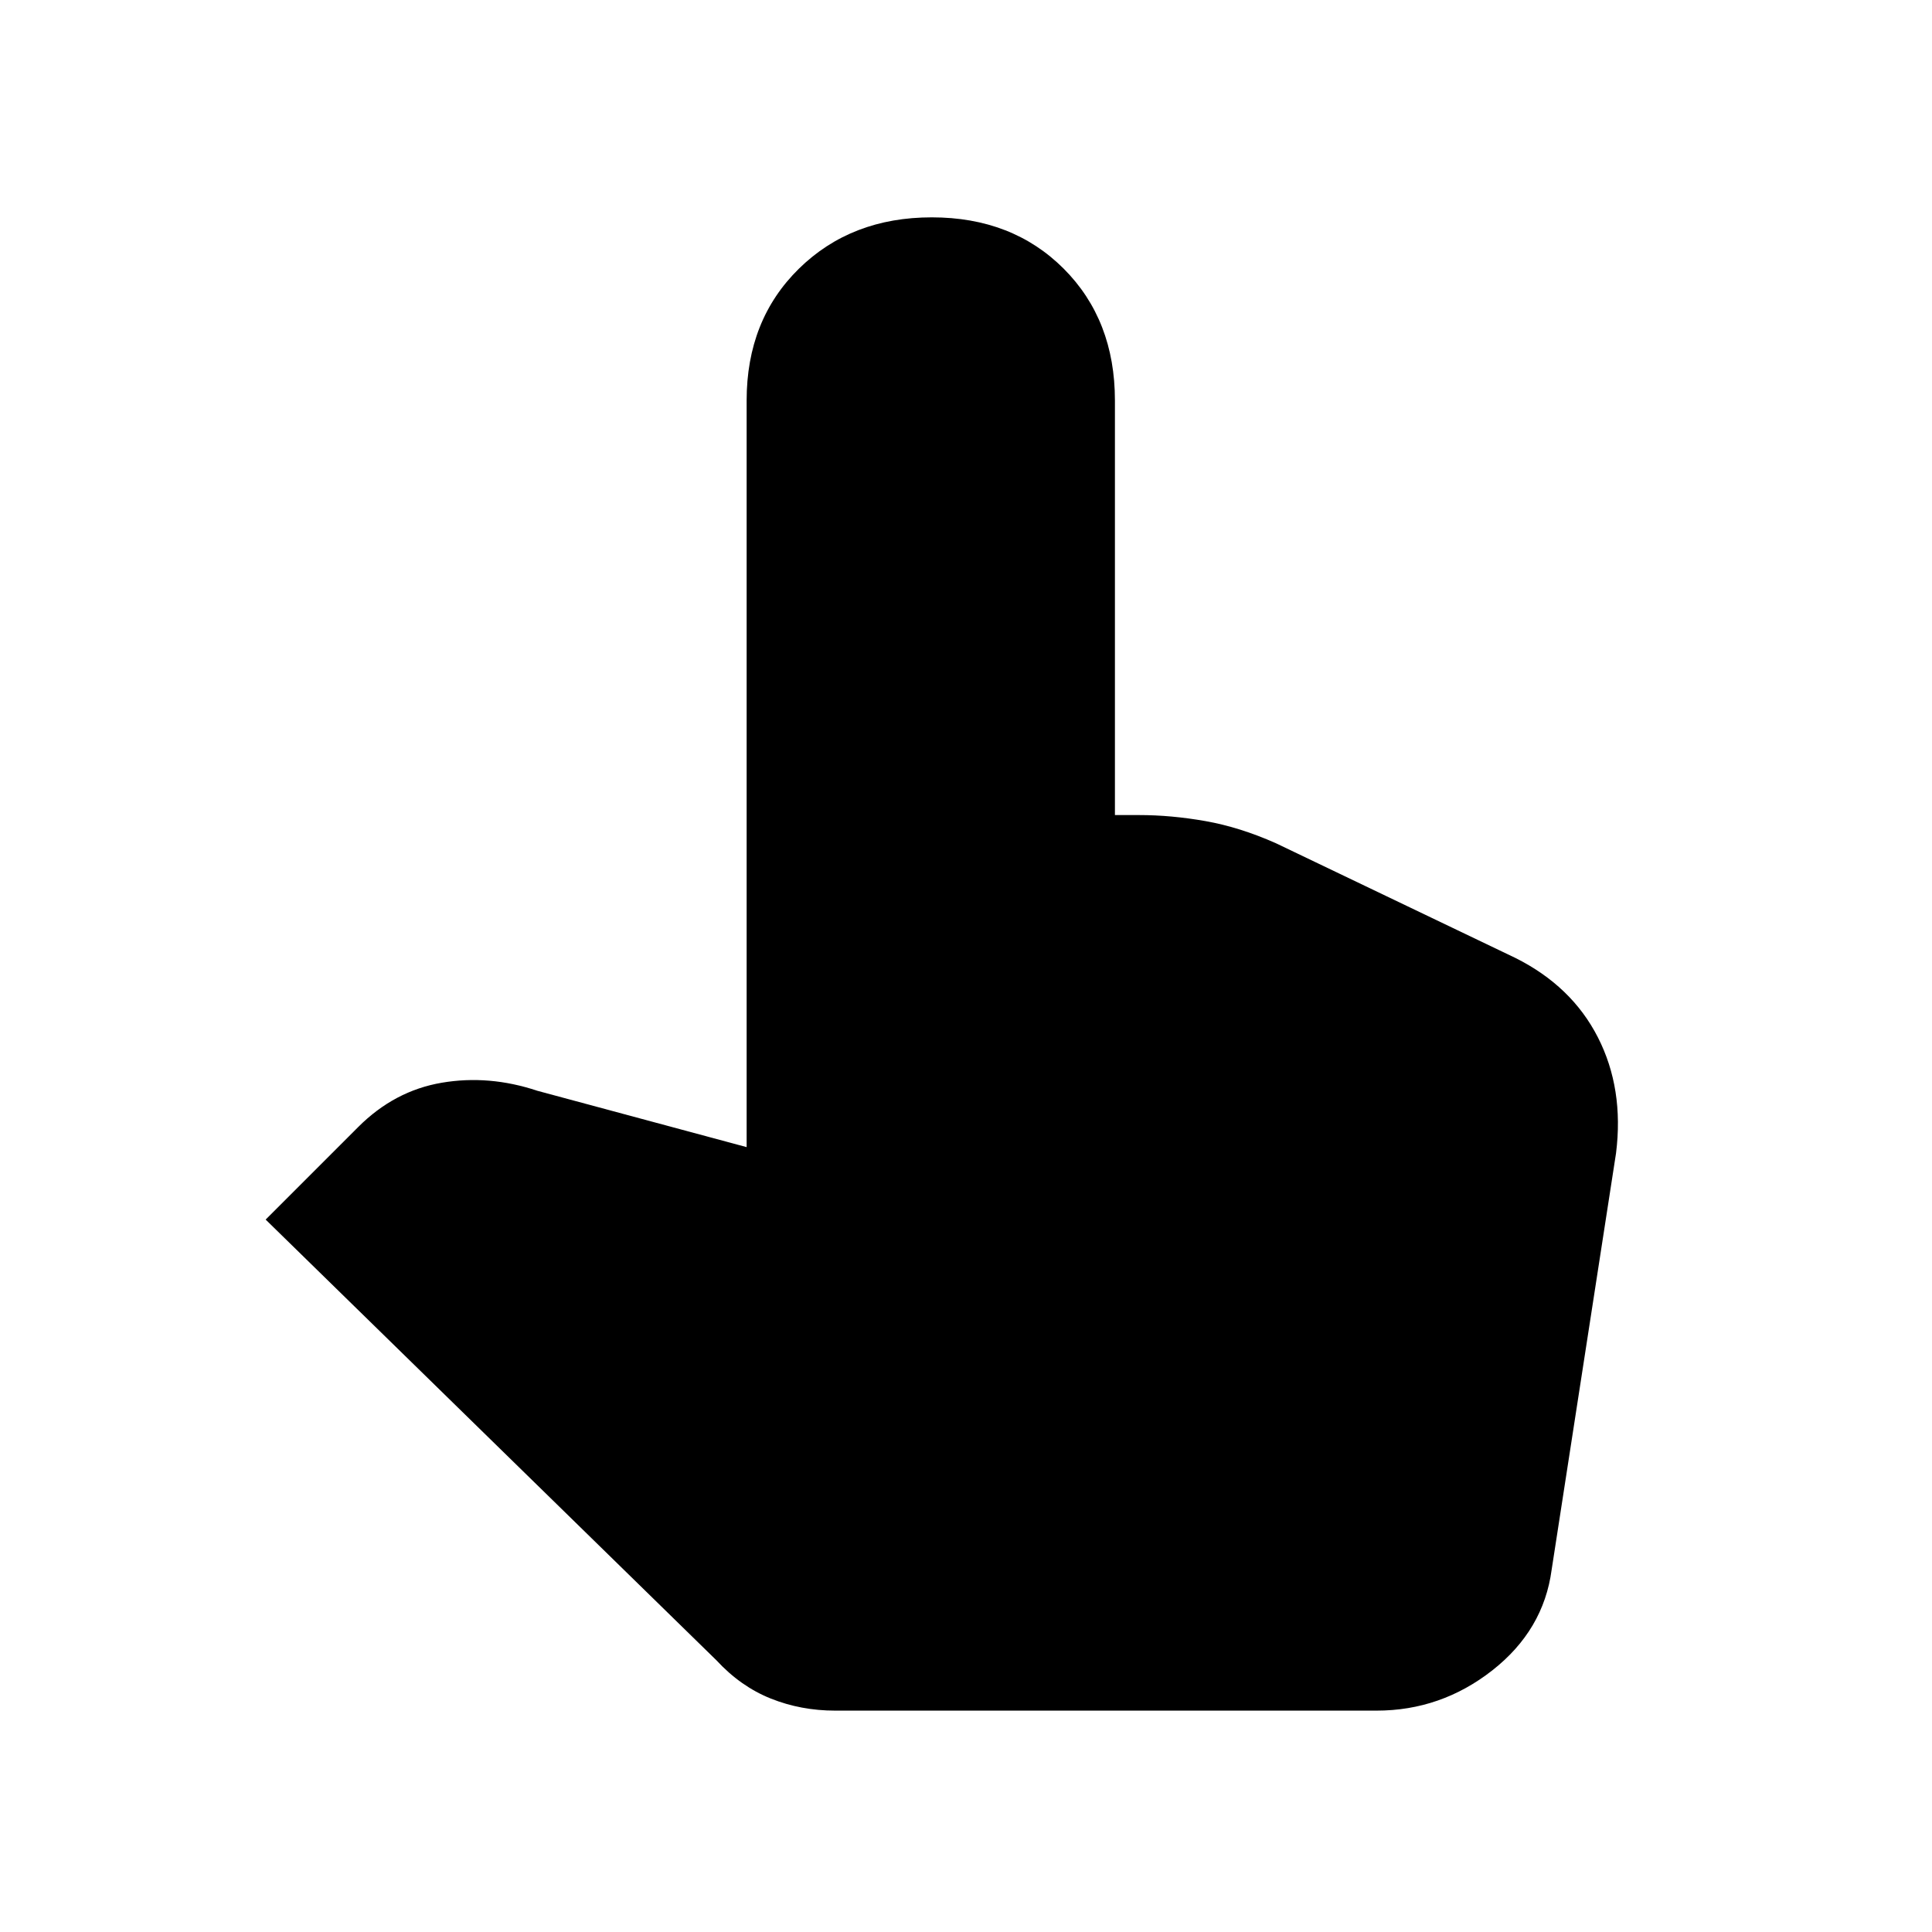 <svg xmlns="http://www.w3.org/2000/svg" height="24" width="24"><path d="M10.375 21.25Q9.95 21.25 9.575 21.1Q9.2 20.95 8.9 20.625L3.3 15.15L4.45 14Q4.9 13.55 5.488 13.45Q6.075 13.35 6.675 13.55L9.275 14.25V4.975Q9.275 3.975 9.925 3.337Q10.575 2.7 11.575 2.7Q12.575 2.7 13.213 3.337Q13.85 3.975 13.85 4.975V10.125H14.15Q14.55 10.125 14.975 10.2Q15.4 10.275 15.85 10.475L18.825 11.9Q19.525 12.25 19.85 12.887Q20.175 13.525 20.075 14.325L19.275 19.5Q19.175 20.25 18.538 20.75Q17.9 21.25 17.1 21.25Z"/></svg>